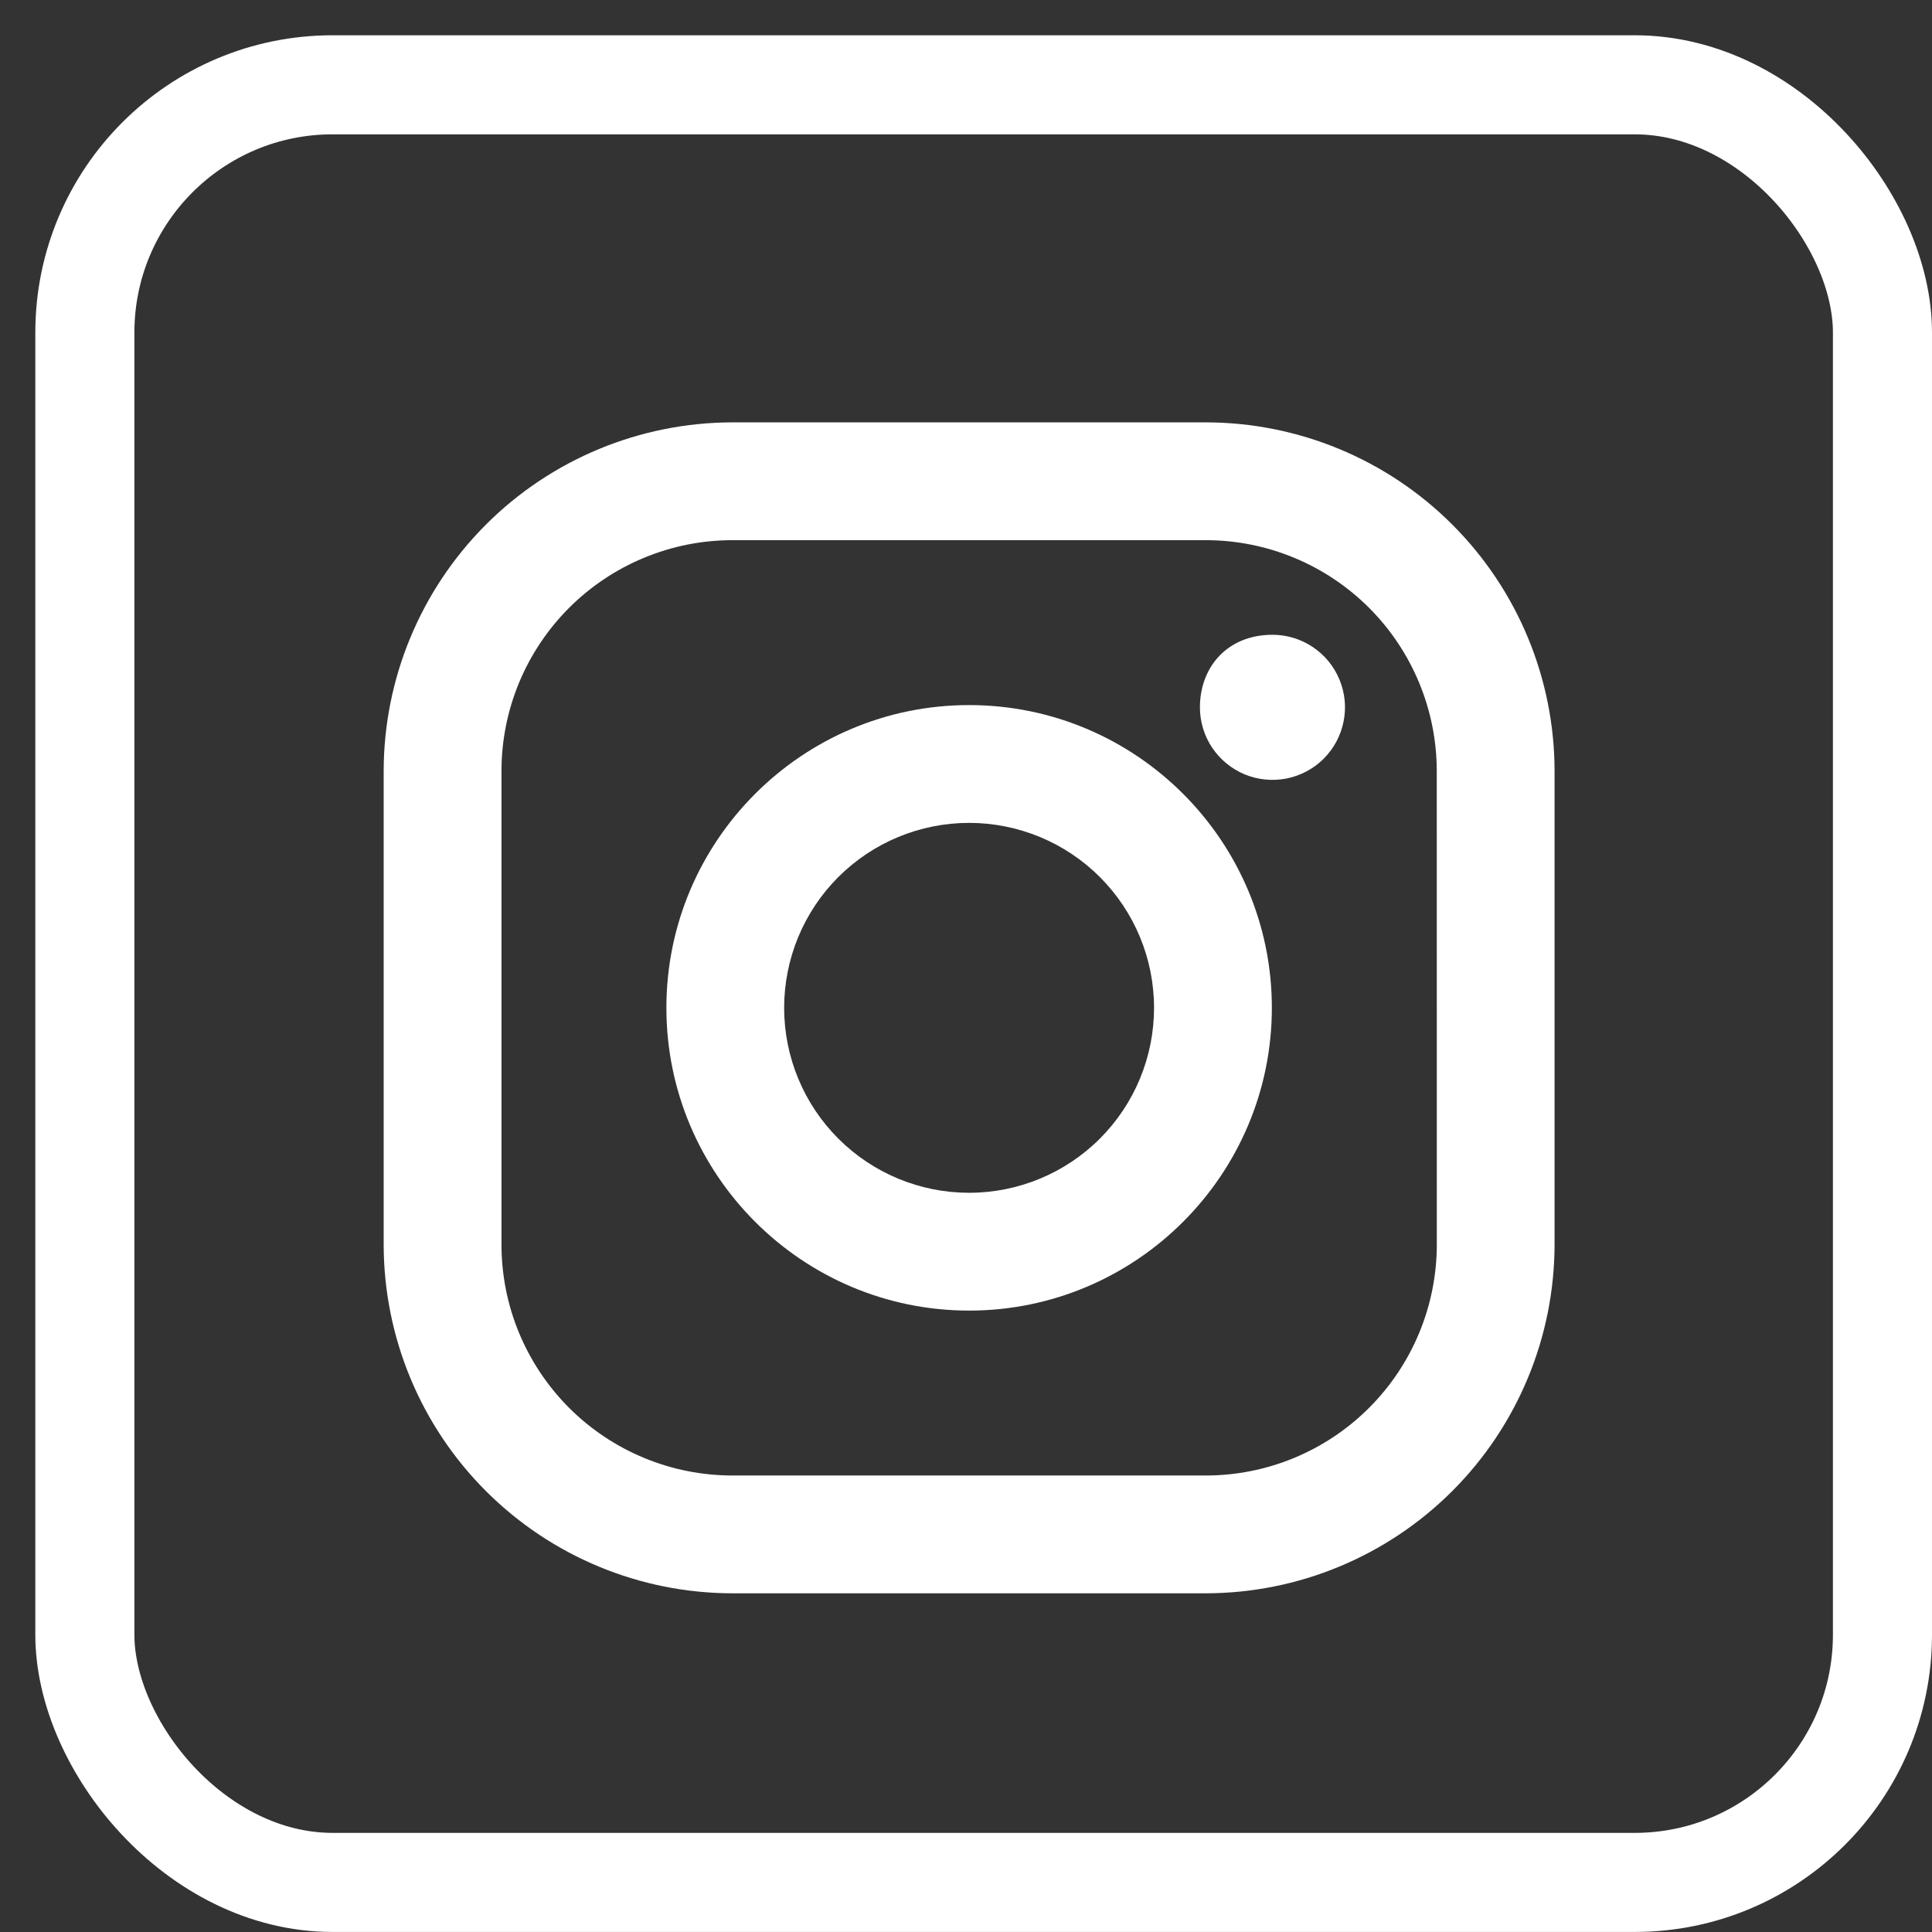 <svg width="39" height="39" viewBox="0 0 39 39" fill="none" xmlns="http://www.w3.org/2000/svg">
<rect x="0" y="0" width="39" height="39" fill="#333333" stroke="none"/>
<path d="M24.339 8.526H14.787C12.919 8.528 11.129 9.27 9.809 10.59C8.489 11.911 7.746 13.701 7.745 15.568V25.12C7.746 26.988 8.488 28.778 9.809 30.099C11.129 31.419 12.919 32.162 14.787 32.163H24.339C26.206 32.161 27.996 31.419 29.317 30.098C30.637 28.778 31.379 26.988 31.381 25.12V15.568C31.38 13.701 30.638 11.91 29.317 10.59C27.997 9.269 26.206 8.527 24.339 8.526ZM29.004 25.12C29.004 26.358 28.512 27.544 27.637 28.419C26.762 29.294 25.576 29.785 24.339 29.785H14.787C14.174 29.785 13.567 29.665 13.002 29.43C12.436 29.196 11.921 28.852 11.488 28.419C11.055 27.986 10.712 27.471 10.477 26.905C10.243 26.34 10.123 25.733 10.123 25.12V15.568C10.123 14.955 10.243 14.349 10.477 13.783C10.712 13.217 11.055 12.703 11.488 12.27C11.921 11.837 12.436 11.493 13.002 11.259C13.568 11.024 14.174 10.904 14.787 10.904H24.339C25.576 10.904 26.762 11.396 27.637 12.27C28.511 13.145 29.003 14.331 29.003 15.568L29.004 25.12Z" fill="white"/>
<path d="M19.563 14.233C16.192 14.233 13.452 16.974 13.452 20.344C13.452 23.715 16.193 26.456 19.563 26.456C22.933 26.456 25.674 23.715 25.674 20.344C25.674 16.974 22.935 14.233 19.563 14.233ZM19.563 24.078C18.573 24.078 17.623 23.685 16.923 22.985C16.223 22.285 15.829 21.335 15.829 20.345C15.829 19.355 16.222 18.405 16.922 17.705C17.622 17.005 18.572 16.611 19.562 16.611C20.552 16.611 21.502 17.004 22.202 17.704C22.902 18.404 23.296 19.354 23.296 20.344C23.296 21.334 22.903 22.284 22.203 22.984C21.503 23.684 20.553 24.078 19.563 24.078ZM25.687 12.814C25.977 12.814 26.26 12.9 26.5 13.061C26.741 13.222 26.929 13.451 27.039 13.719C27.15 13.986 27.179 14.28 27.122 14.564C27.066 14.848 26.926 15.109 26.722 15.314C26.517 15.519 26.256 15.658 25.972 15.715C25.688 15.771 25.394 15.742 25.126 15.632C24.859 15.521 24.63 15.333 24.469 15.093C24.308 14.852 24.222 14.569 24.222 14.279C24.222 13.472 24.77 12.814 25.687 12.814Z" fill="white"/>
<rect x="1.713" y="1.712" width="36.287" height="36.287" rx="5" stroke="white" stroke-width="2"/>
</svg>
